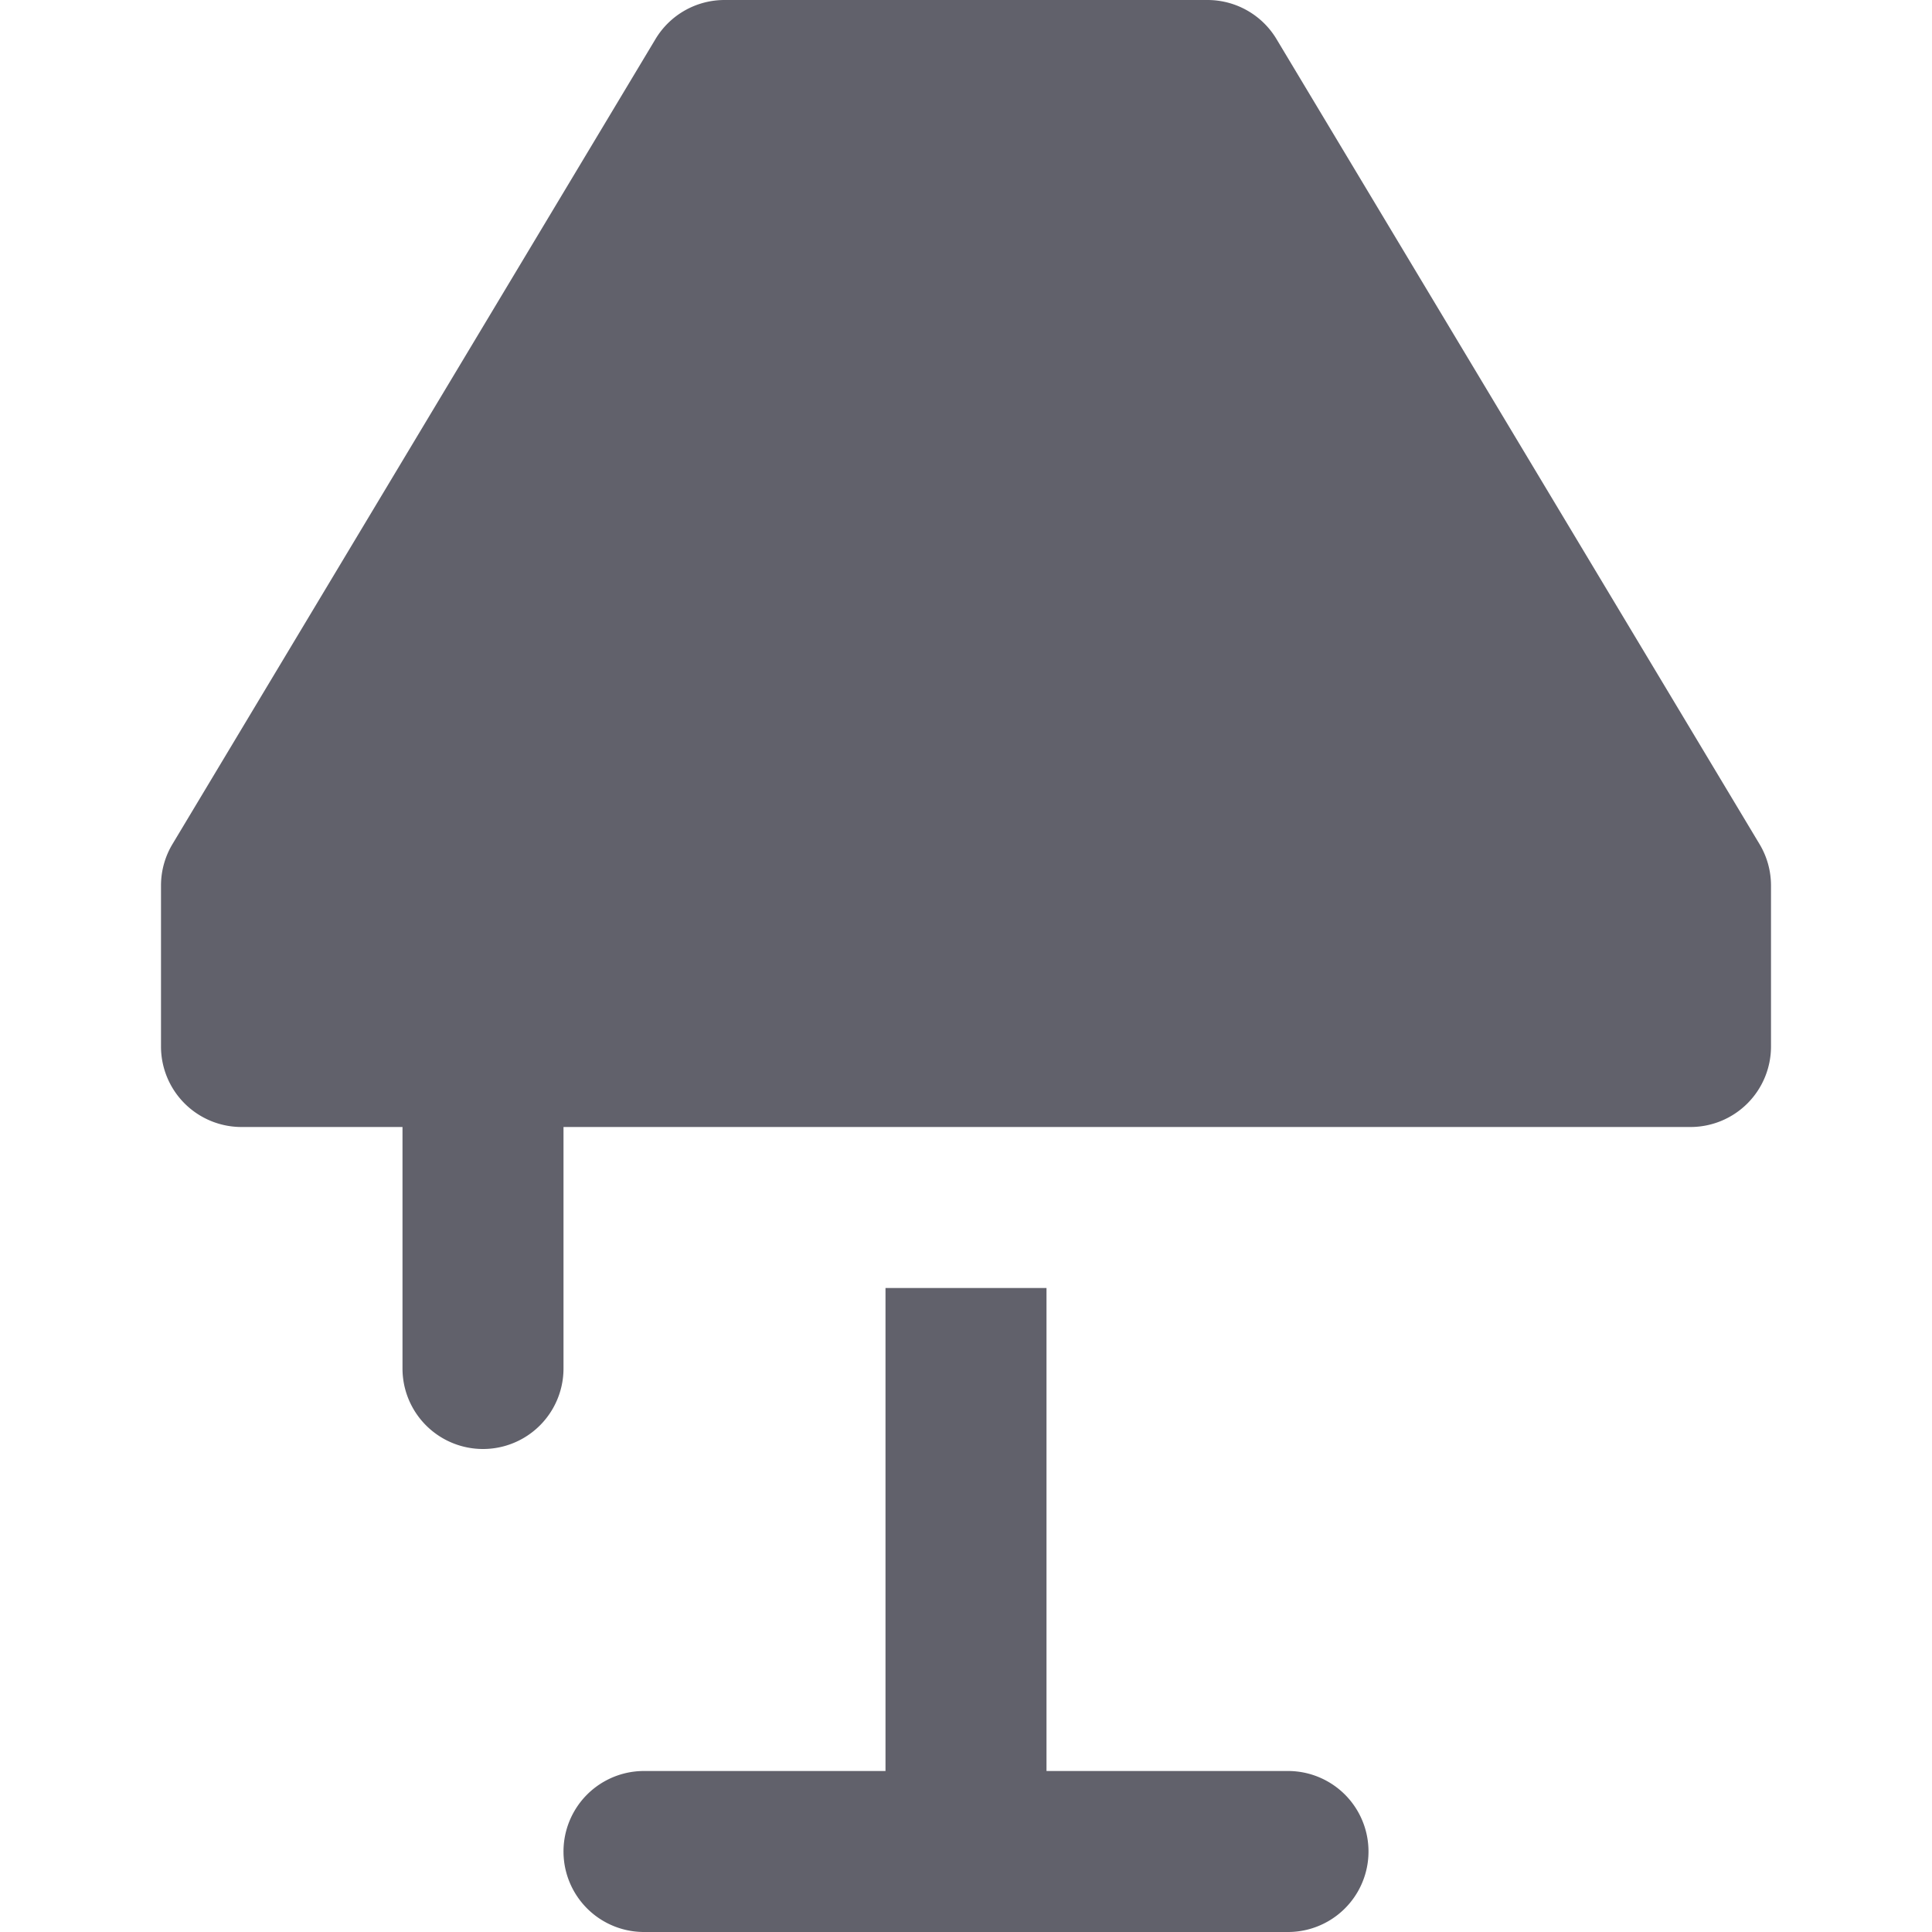 <svg xmlns="http://www.w3.org/2000/svg" height="24" width="24" viewBox="0 0 24 24"><path data-color="color-2" d="M16,22H13V16H11v6H8a1,1,0,1,0,0,2h8a1,1,0,0,0,0-2Z" fill="#61616b"></path><path d="M21.857,10.485l-6-10A1,1,0,0,0,15,0H9a1,1,0,0,0-.857.485l-6,10A1,1,0,0,0,2,11v2a1,1,0,0,0,1,1H5v3a1,1,0,0,0,2,0V14H21a1,1,0,0,0,1-1V11A1,1,0,0,0,21.857,10.485Z" fill="#61616b"></path></svg>